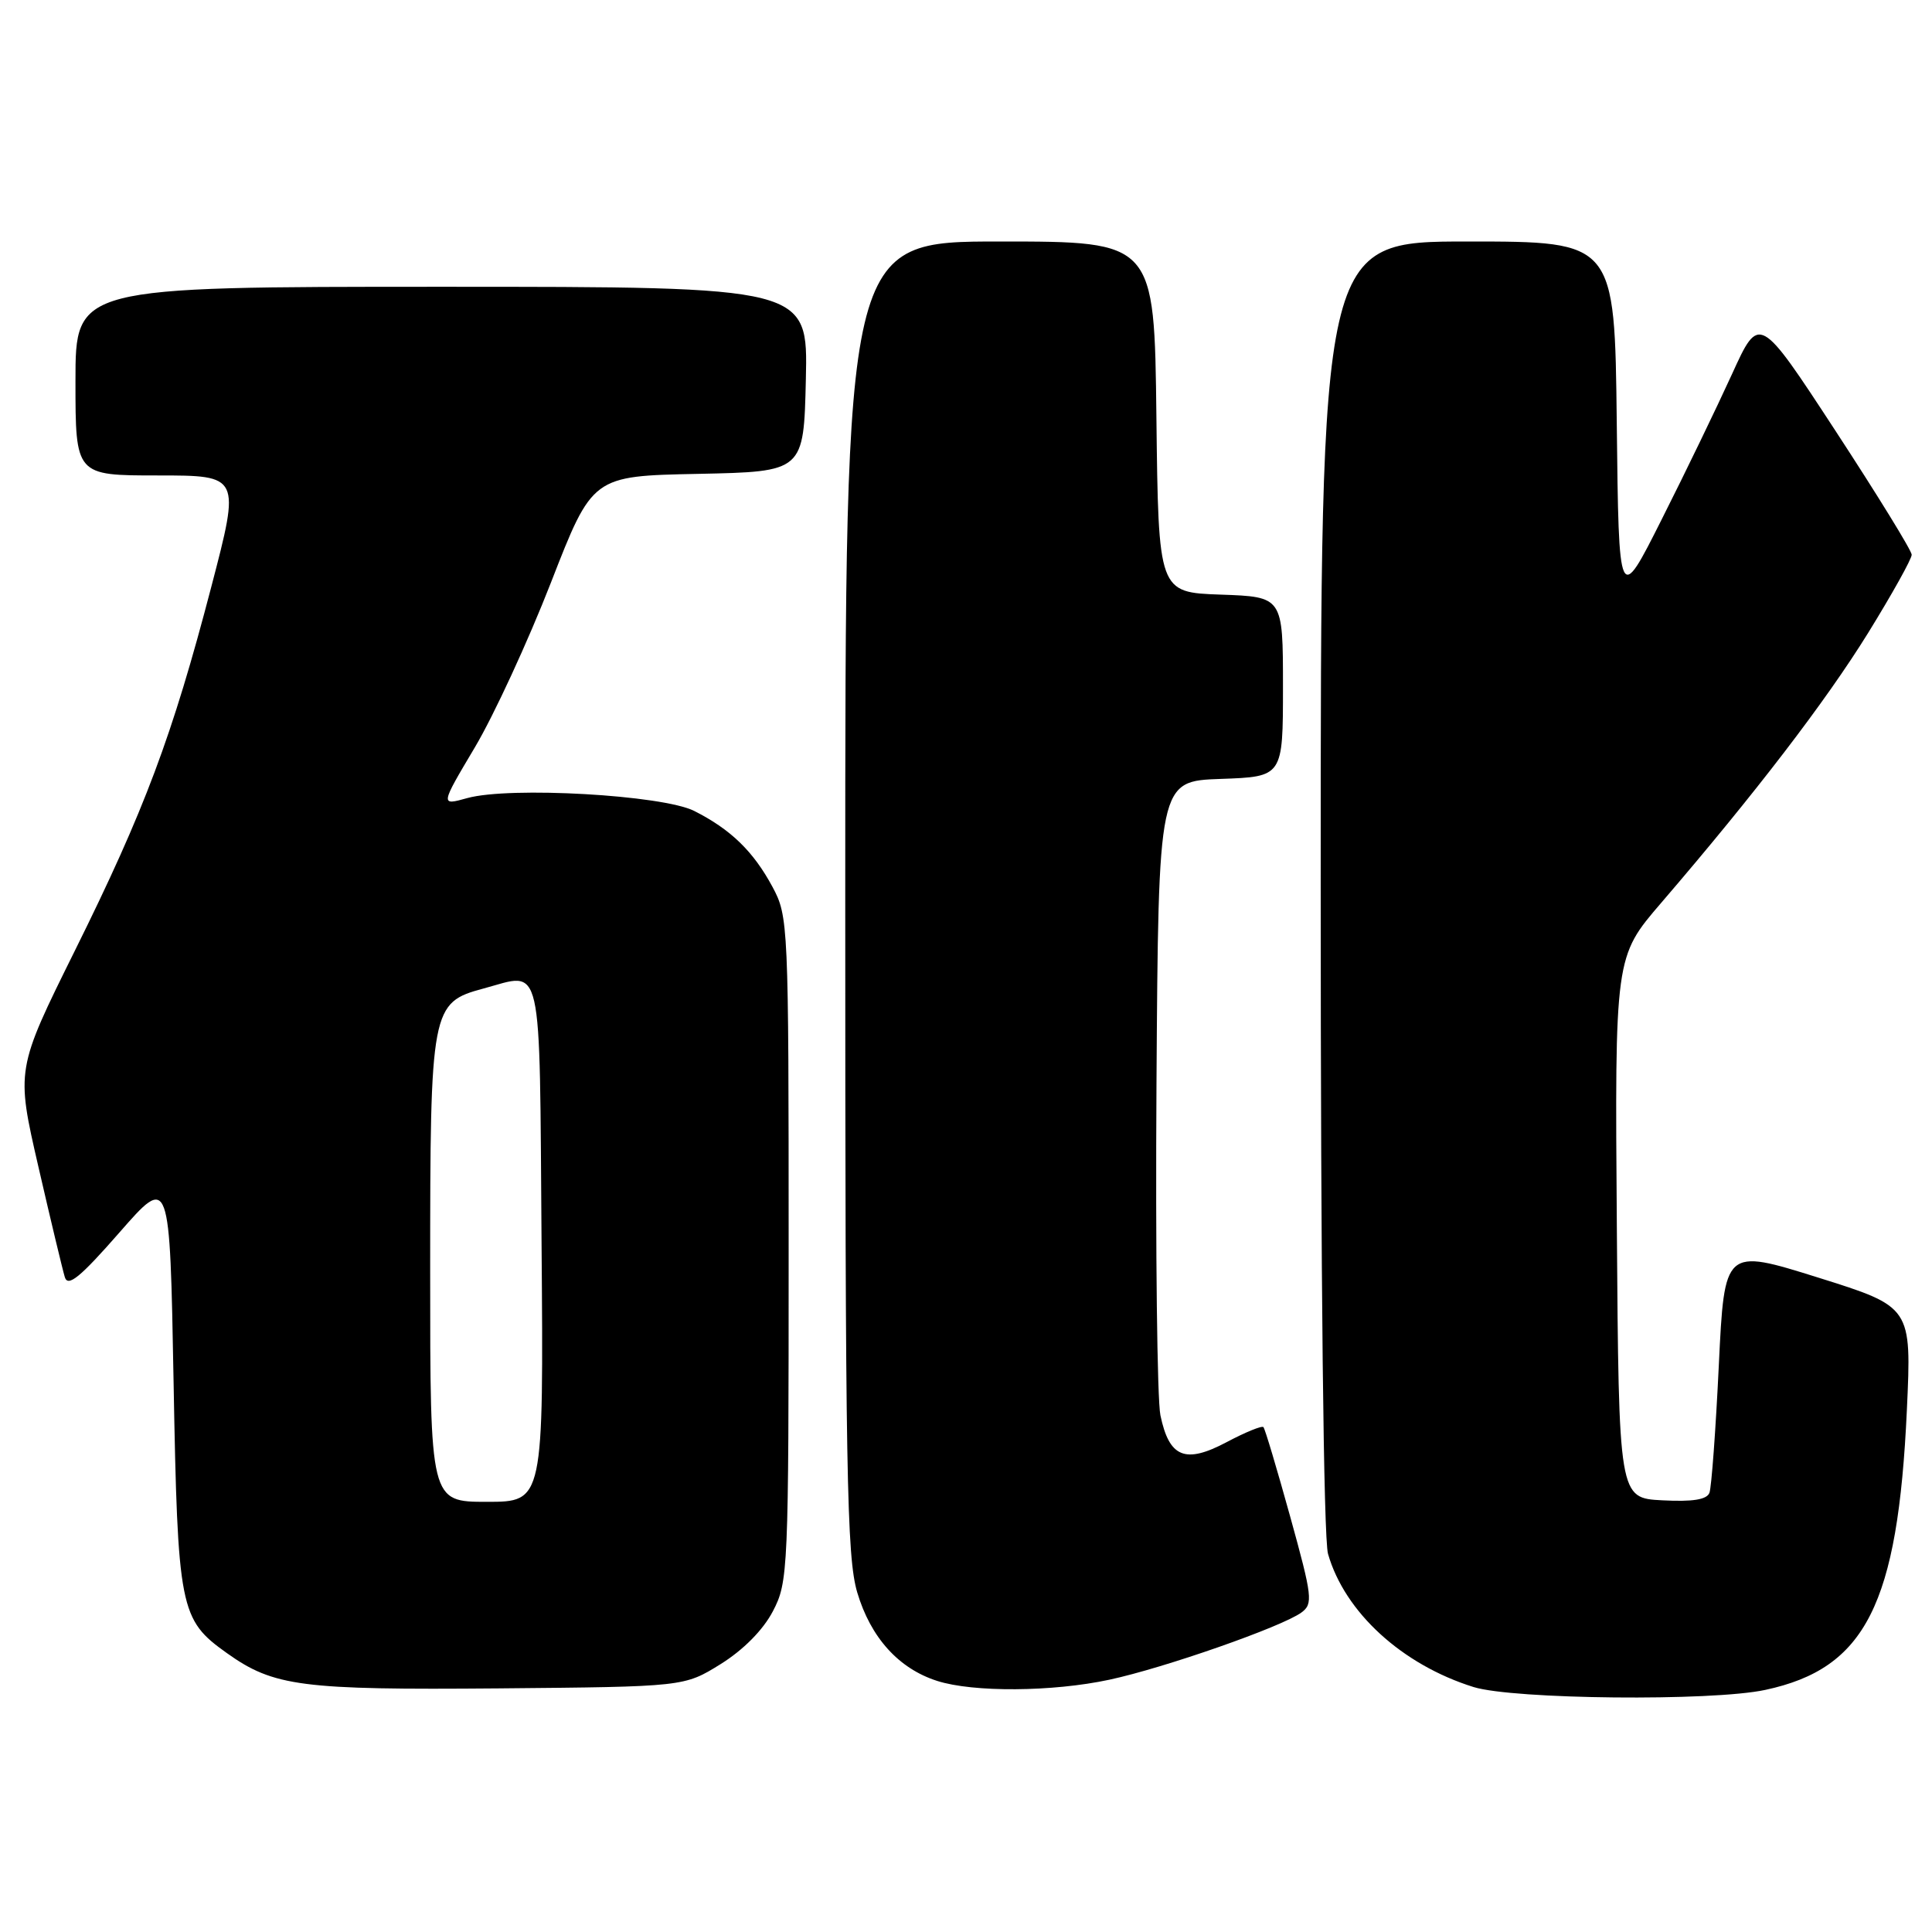 <?xml version="1.0" encoding="UTF-8" standalone="no"?>
<!DOCTYPE svg PUBLIC "-//W3C//DTD SVG 1.1//EN" "http://www.w3.org/Graphics/SVG/1.1/DTD/svg11.dtd" >
<svg xmlns="http://www.w3.org/2000/svg" xmlns:xlink="http://www.w3.org/1999/xlink" version="1.1" viewBox="0 0 256 256">
 <g >
 <path fill="currentColor"
d=" M 233.91 223.92 C 247.20 221.08 251.48 212.61 252.67 186.84 C 253.30 173.17 253.30 173.17 240.90 169.28 C 228.50 165.40 228.50 165.40 227.75 180.95 C 227.34 189.50 226.78 197.09 226.51 197.80 C 226.17 198.71 224.30 199.01 220.26 198.80 C 214.50 198.50 214.50 198.50 214.24 162.64 C 213.97 126.78 213.97 126.78 220.11 119.64 C 232.64 105.05 241.90 92.96 247.54 83.86 C 250.72 78.71 253.32 74.05 253.31 73.50 C 253.30 72.95 248.75 65.56 243.20 57.07 C 233.11 41.64 233.11 41.64 229.50 49.57 C 227.51 53.93 223.33 62.59 220.19 68.81 C 214.50 80.13 214.50 80.13 214.23 56.06 C 213.96 32.00 213.96 32.00 194.48 32.00 C 175.00 32.00 175.00 32.00 175.00 117.26 C 175.00 169.51 175.38 203.83 175.97 205.90 C 178.19 213.64 185.78 220.58 195.25 223.54 C 200.52 225.18 226.82 225.45 233.91 223.92 Z  M 95.49 220.50 C 98.49 218.63 101.11 215.99 102.41 213.50 C 104.44 209.62 104.50 208.19 104.50 165.50 C 104.50 122.37 104.46 121.42 102.35 117.50 C 99.82 112.81 96.84 109.91 92.00 107.46 C 87.82 105.34 67.54 104.19 61.92 105.75 C 58.33 106.75 58.33 106.75 62.92 99.03 C 65.44 94.79 69.97 84.97 73.00 77.20 C 78.50 63.07 78.50 63.07 92.50 62.79 C 106.50 62.50 106.50 62.50 106.78 50.25 C 107.06 38.00 107.06 38.00 58.53 38.00 C 10.00 38.00 10.00 38.00 10.00 50.50 C 10.00 63.00 10.00 63.00 20.92 63.00 C 31.85 63.00 31.85 63.00 28.00 77.75 C 22.82 97.58 19.17 107.32 9.92 125.97 C 2.12 141.71 2.12 141.71 5.09 154.61 C 6.72 161.70 8.30 168.28 8.59 169.23 C 9.00 170.58 10.63 169.25 15.81 163.33 C 22.50 155.68 22.50 155.68 23.00 183.09 C 23.55 213.29 23.81 214.59 30.07 219.05 C 36.27 223.47 39.95 223.94 66.08 223.72 C 90.66 223.50 90.66 223.50 95.49 220.50 Z  M 147.00 222.57 C 154.28 221.01 169.85 215.56 172.44 213.67 C 174.01 212.52 173.90 211.59 170.96 200.97 C 169.21 194.66 167.62 189.32 167.41 189.10 C 167.21 188.88 165.00 189.78 162.52 191.10 C 157.04 194.00 154.93 193.14 153.76 187.53 C 153.33 185.45 153.10 165.69 153.24 143.62 C 153.50 103.50 153.50 103.50 161.75 103.21 C 170.00 102.92 170.00 102.92 170.00 91.00 C 170.00 79.08 170.00 79.08 161.75 78.79 C 153.50 78.50 153.50 78.50 153.23 55.25 C 152.96 32.00 152.96 32.00 132.48 32.00 C 112.00 32.00 112.00 32.00 112.00 118.82 C 112.00 195.36 112.19 206.27 113.59 211.01 C 115.37 216.99 119.08 221.10 124.18 222.73 C 128.96 224.26 139.46 224.19 147.00 222.57 Z  M 57.00 168.45 C 57.00 133.54 57.13 132.85 64.08 130.98 C 72.02 128.84 71.47 126.42 71.76 164.76 C 72.03 199.00 72.03 199.00 64.51 199.00 C 57.00 199.00 57.00 199.00 57.00 168.45 Z "/>
</g>
</svg>